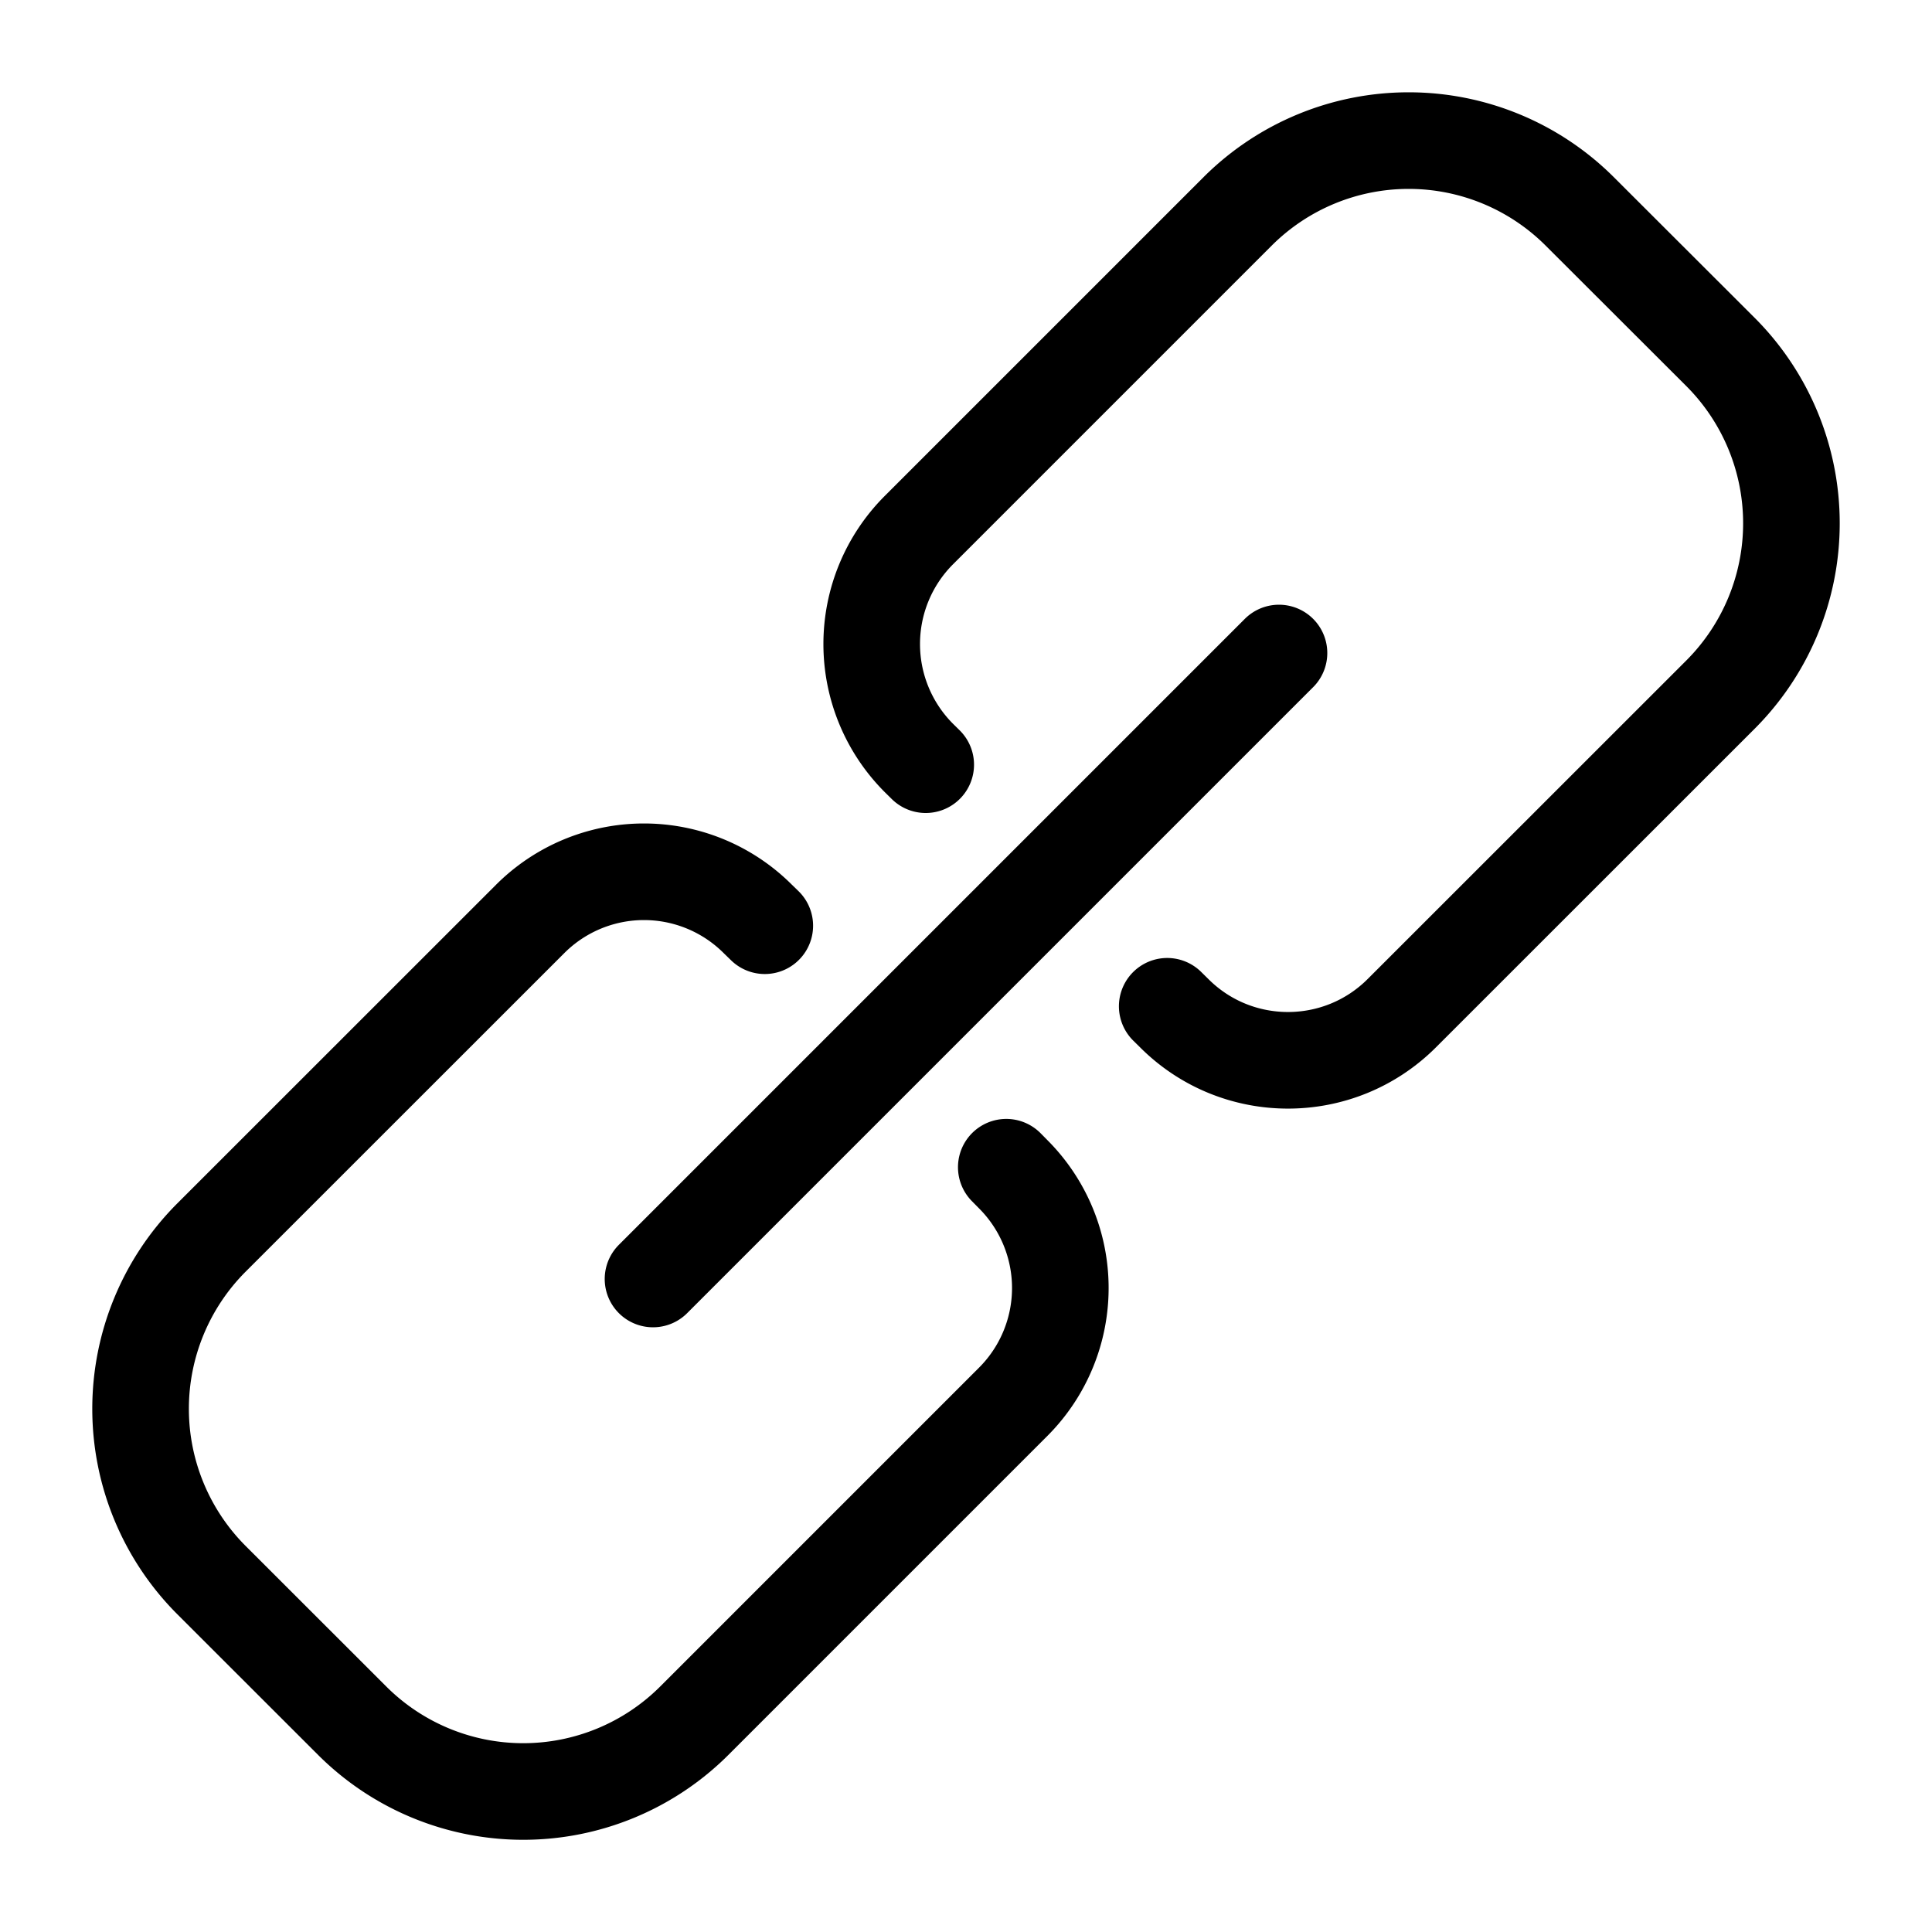 <svg width="20" height="20" viewBox="0 0 20 20" xmlns="http://www.w3.org/2000/svg"><g fill="none" fill-rule="evenodd"><path d="M12.083 10.417l.072.071c.65.651 1.706.651 2.357 0l3.304-3.303a2.509 2.509 0 0 0 0-3.536L16.35 2.185a2.506 2.506 0 0 0-3.535 0L9.512 5.488a1.668 1.668 0 0 0 0 2.358l.071.07M7.917 9.583l-.072-.07a1.666 1.666 0 0 0-2.357 0l-3.304 3.303a2.509 2.509 0 0 0 0 3.536l1.465 1.464a2.506 2.506 0 0 0 3.535 0l3.304-3.304a1.666 1.666 0 0 0 0-2.357l-.071-.072M6.76 13.24l6.48-6.48" stroke-linecap="round" stroke="currentColor" stroke-linejoin="round"/><path d="M0 0h20v20H0z"/></g></svg>
